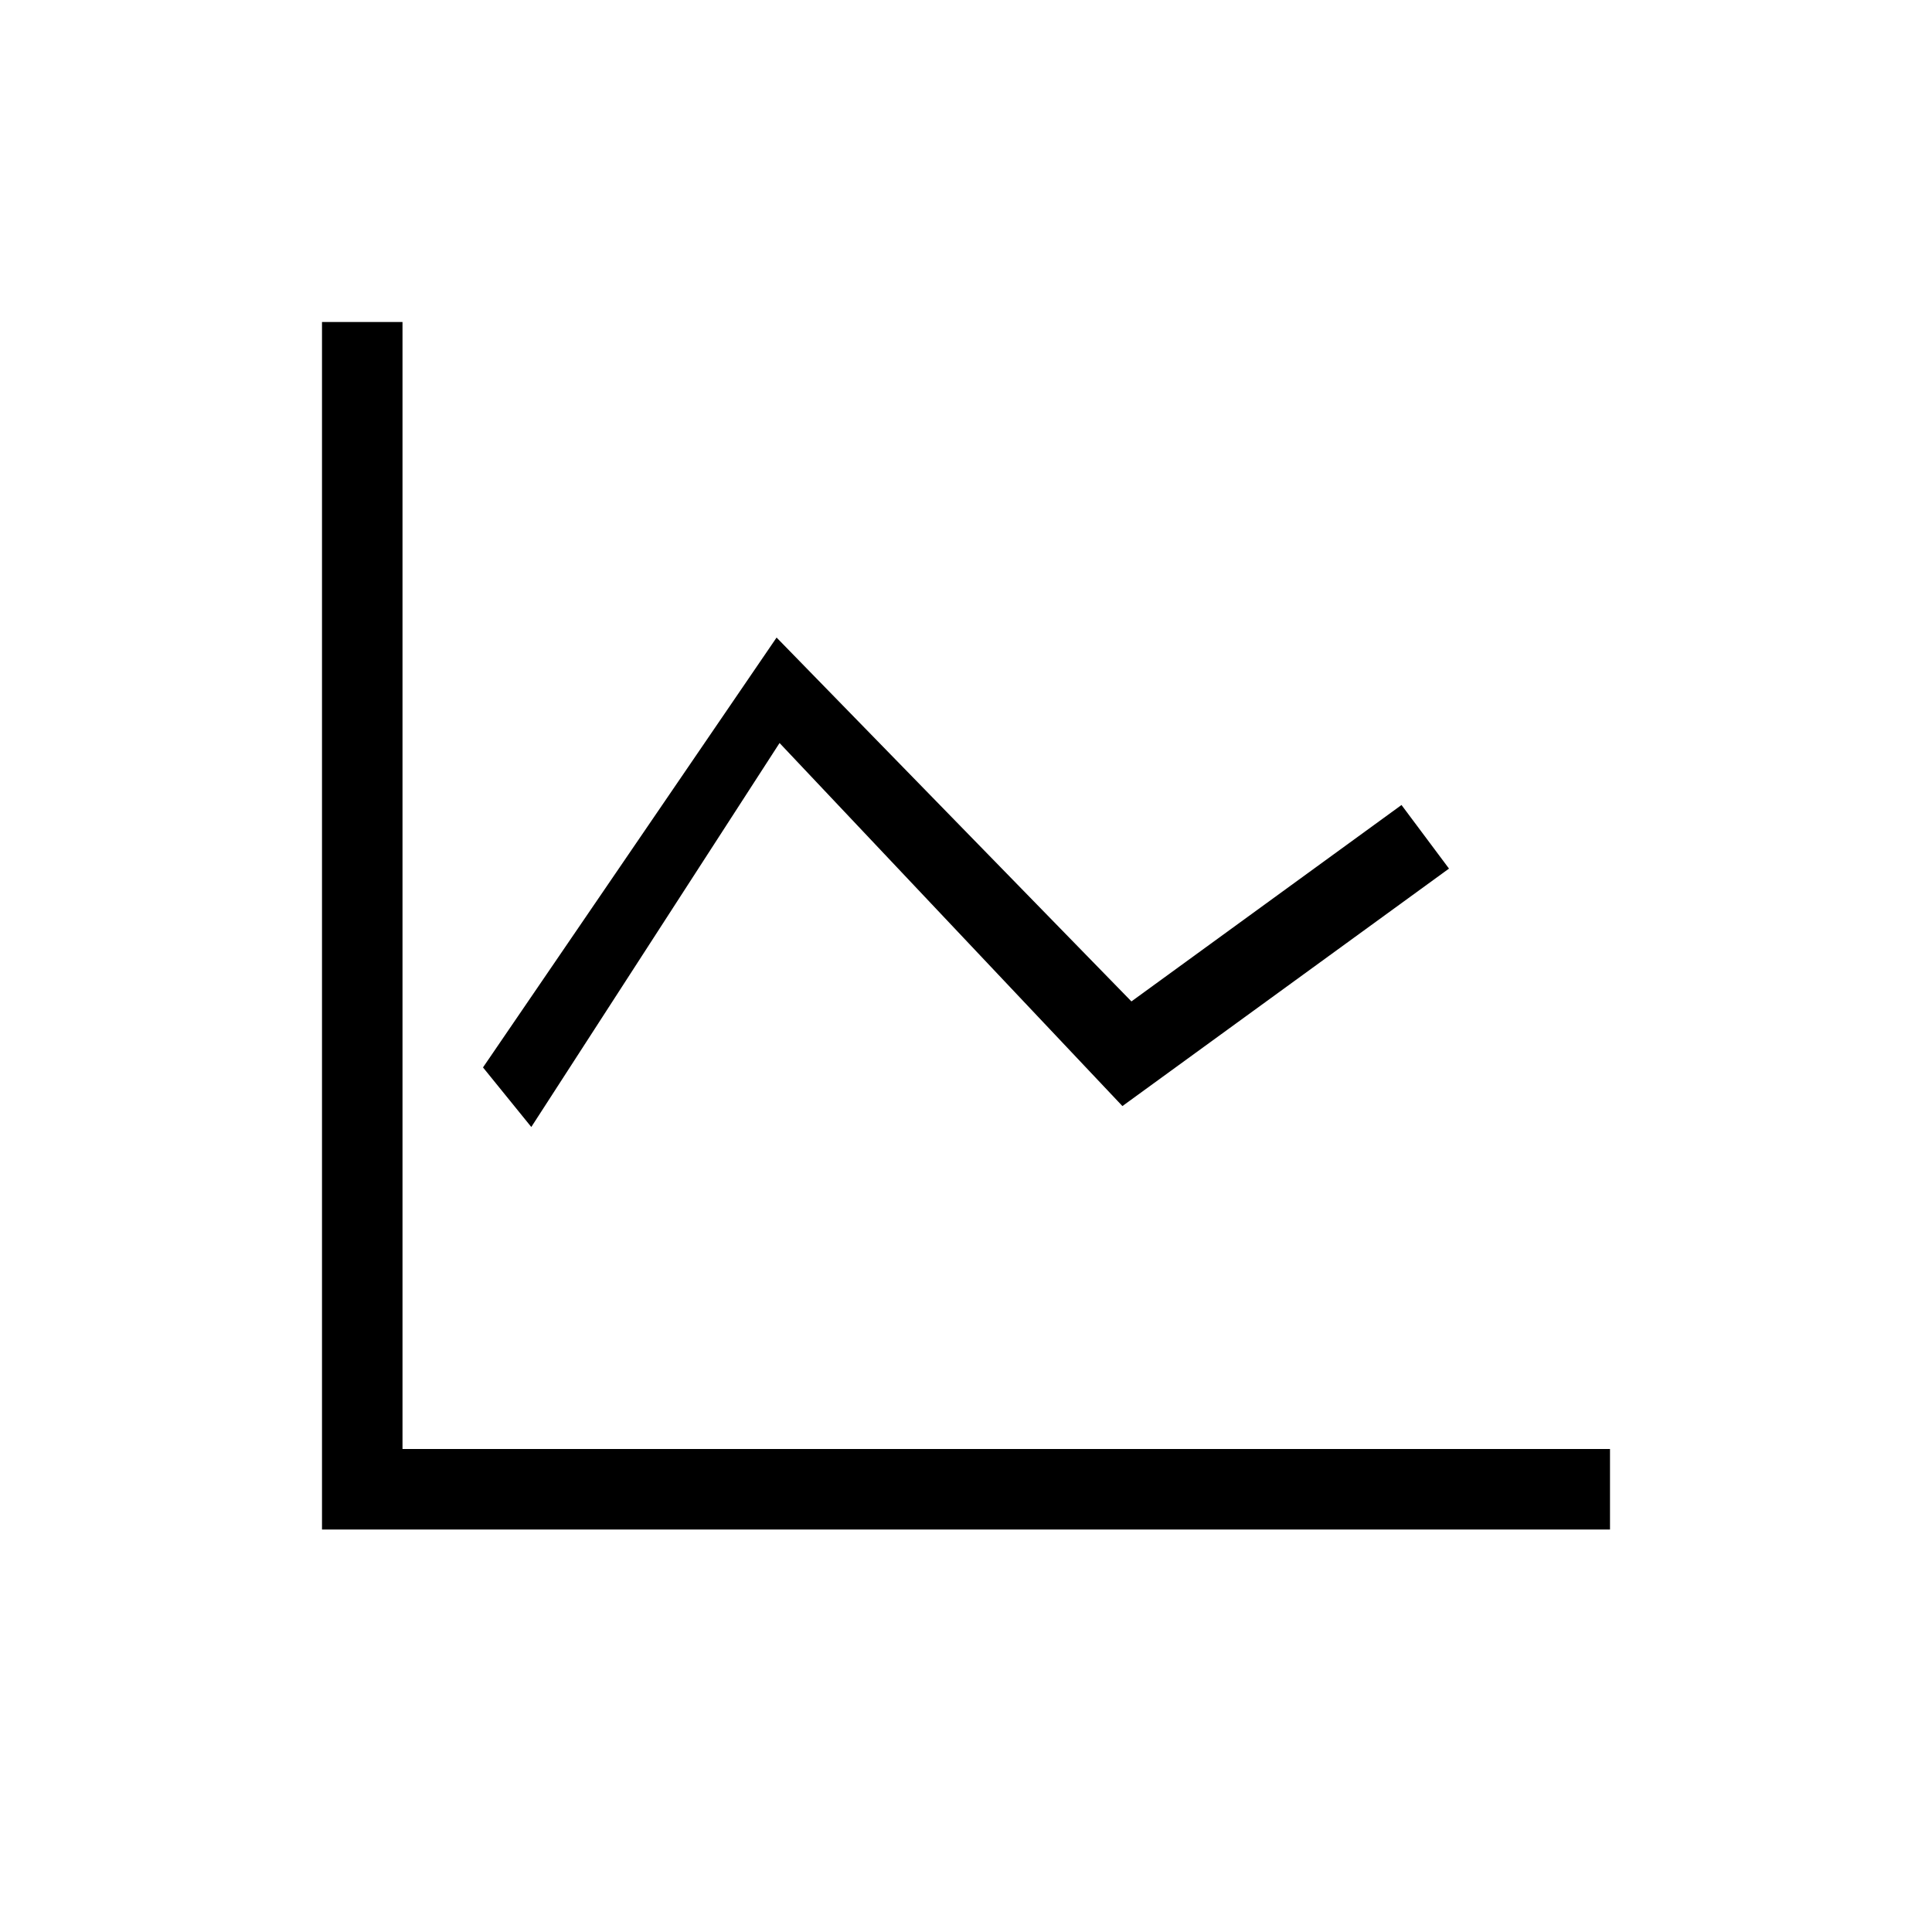 <?xml version="1.0" encoding="utf-8"?>
<!-- Generator: Adobe Illustrator 17.0.0, SVG Export Plug-In . SVG Version: 6.00 Build 0)  -->
<!DOCTYPE svg PUBLIC "-//W3C//DTD SVG 1.1//EN" "http://www.w3.org/Graphics/SVG/1.1/DTD/svg11.dtd">
<svg version="1.1" id="图层_1" xmlns="http://www.w3.org/2000/svg" xmlns:xlink="http://www.w3.org/1999/xlink" x="0px" y="0px"
	 width="24px" height="24px" viewBox="-5 -5 24 24" enable-background="new -5 -5 24 24" xml:space="preserve">
<path id="data" d="M-1-1h1v15h-1V-1z M-1,13h16v1H-1V13z M13,5.79L8.943,8.74L4.684,4.23L1.6,9L1,8.26l3.647-5.34l4.408,4.52
	L12.41,5L13,5.79z"/>
</svg>
